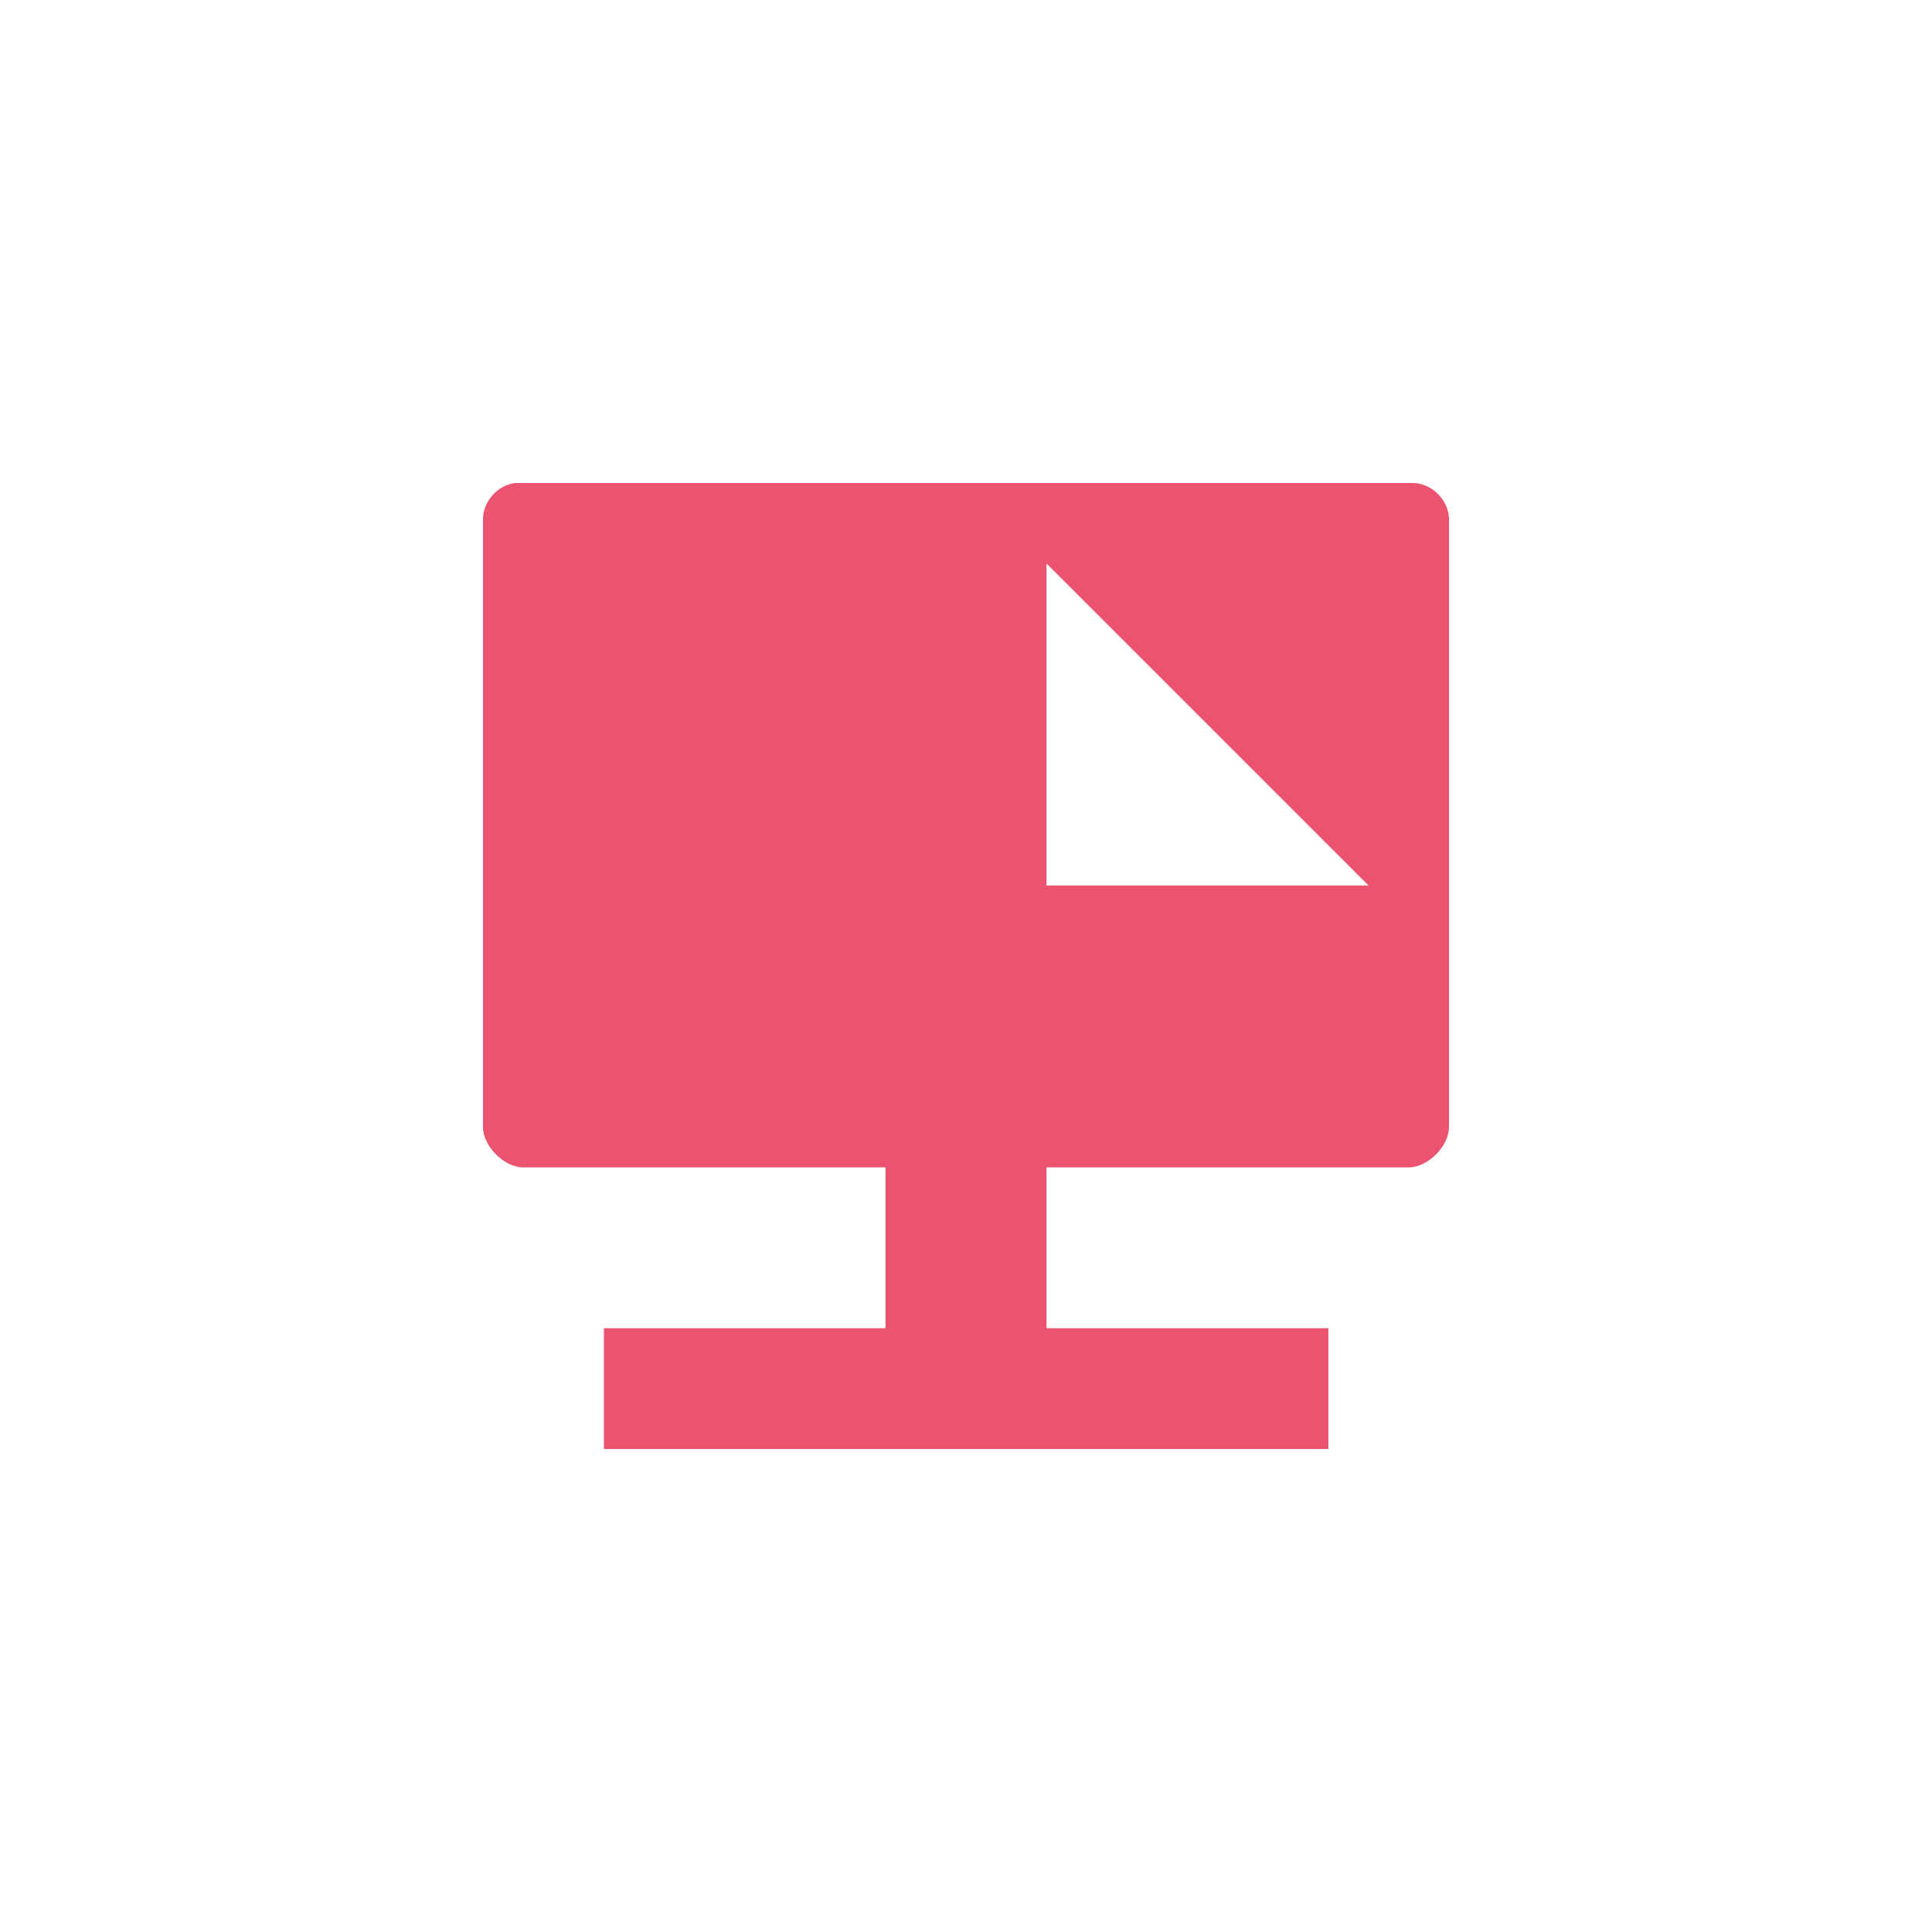 <!-- color: #f9f9f9 -->
<svg xmlns="http://www.w3.org/2000/svg" xmlns:xlink="http://www.w3.org/1999/xlink" width="48px" height="48px" viewBox="0 0 48 48" version="1.1">
<g id="surface1">
<path style=" stroke:none;fill-rule:nonzero;fill:rgb(92.549%,32.549%,43.922%);fill-opacity:1;" d="M 12.805 12 C 12.367 12.047 11.996 12.461 12 12.902 L 12 28.004 C 12 28.477 12.527 29.004 13 29.004 L 22 29.004 L 22 35.004 L 26 35.004 L 26 29.004 L 35 29.004 C 35.473 29.004 36 28.477 36 28.004 L 36 12.902 C 36 12.43 35.57 12 35.102 12 M 15.004 14 L 33.004 14 C 33.473 14 34.004 14.586 34.004 15 L 34.004 26 C 34.004 26.469 33.438 27 33.004 27 L 15.004 27 C 14.477 27 14.004 26.52 14.004 26 L 14.004 15 C 14.004 14.594 14.516 14 15.004 14 M 15.004 33 L 15.004 36 L 33.004 36 L 33.004 33 M 15.004 33 "/>
<path style=" stroke:none;fill-rule:nonzero;fill:rgb(92.549%,32.549%,43.922%);fill-opacity:1;" d="M 13.5 12.5 L 13.5 28.5 L 34.5 28.5 L 34.5 12.5 M 26 14 L 34 22 L 26 22 M 26 14 "/>
</g>
</svg>
